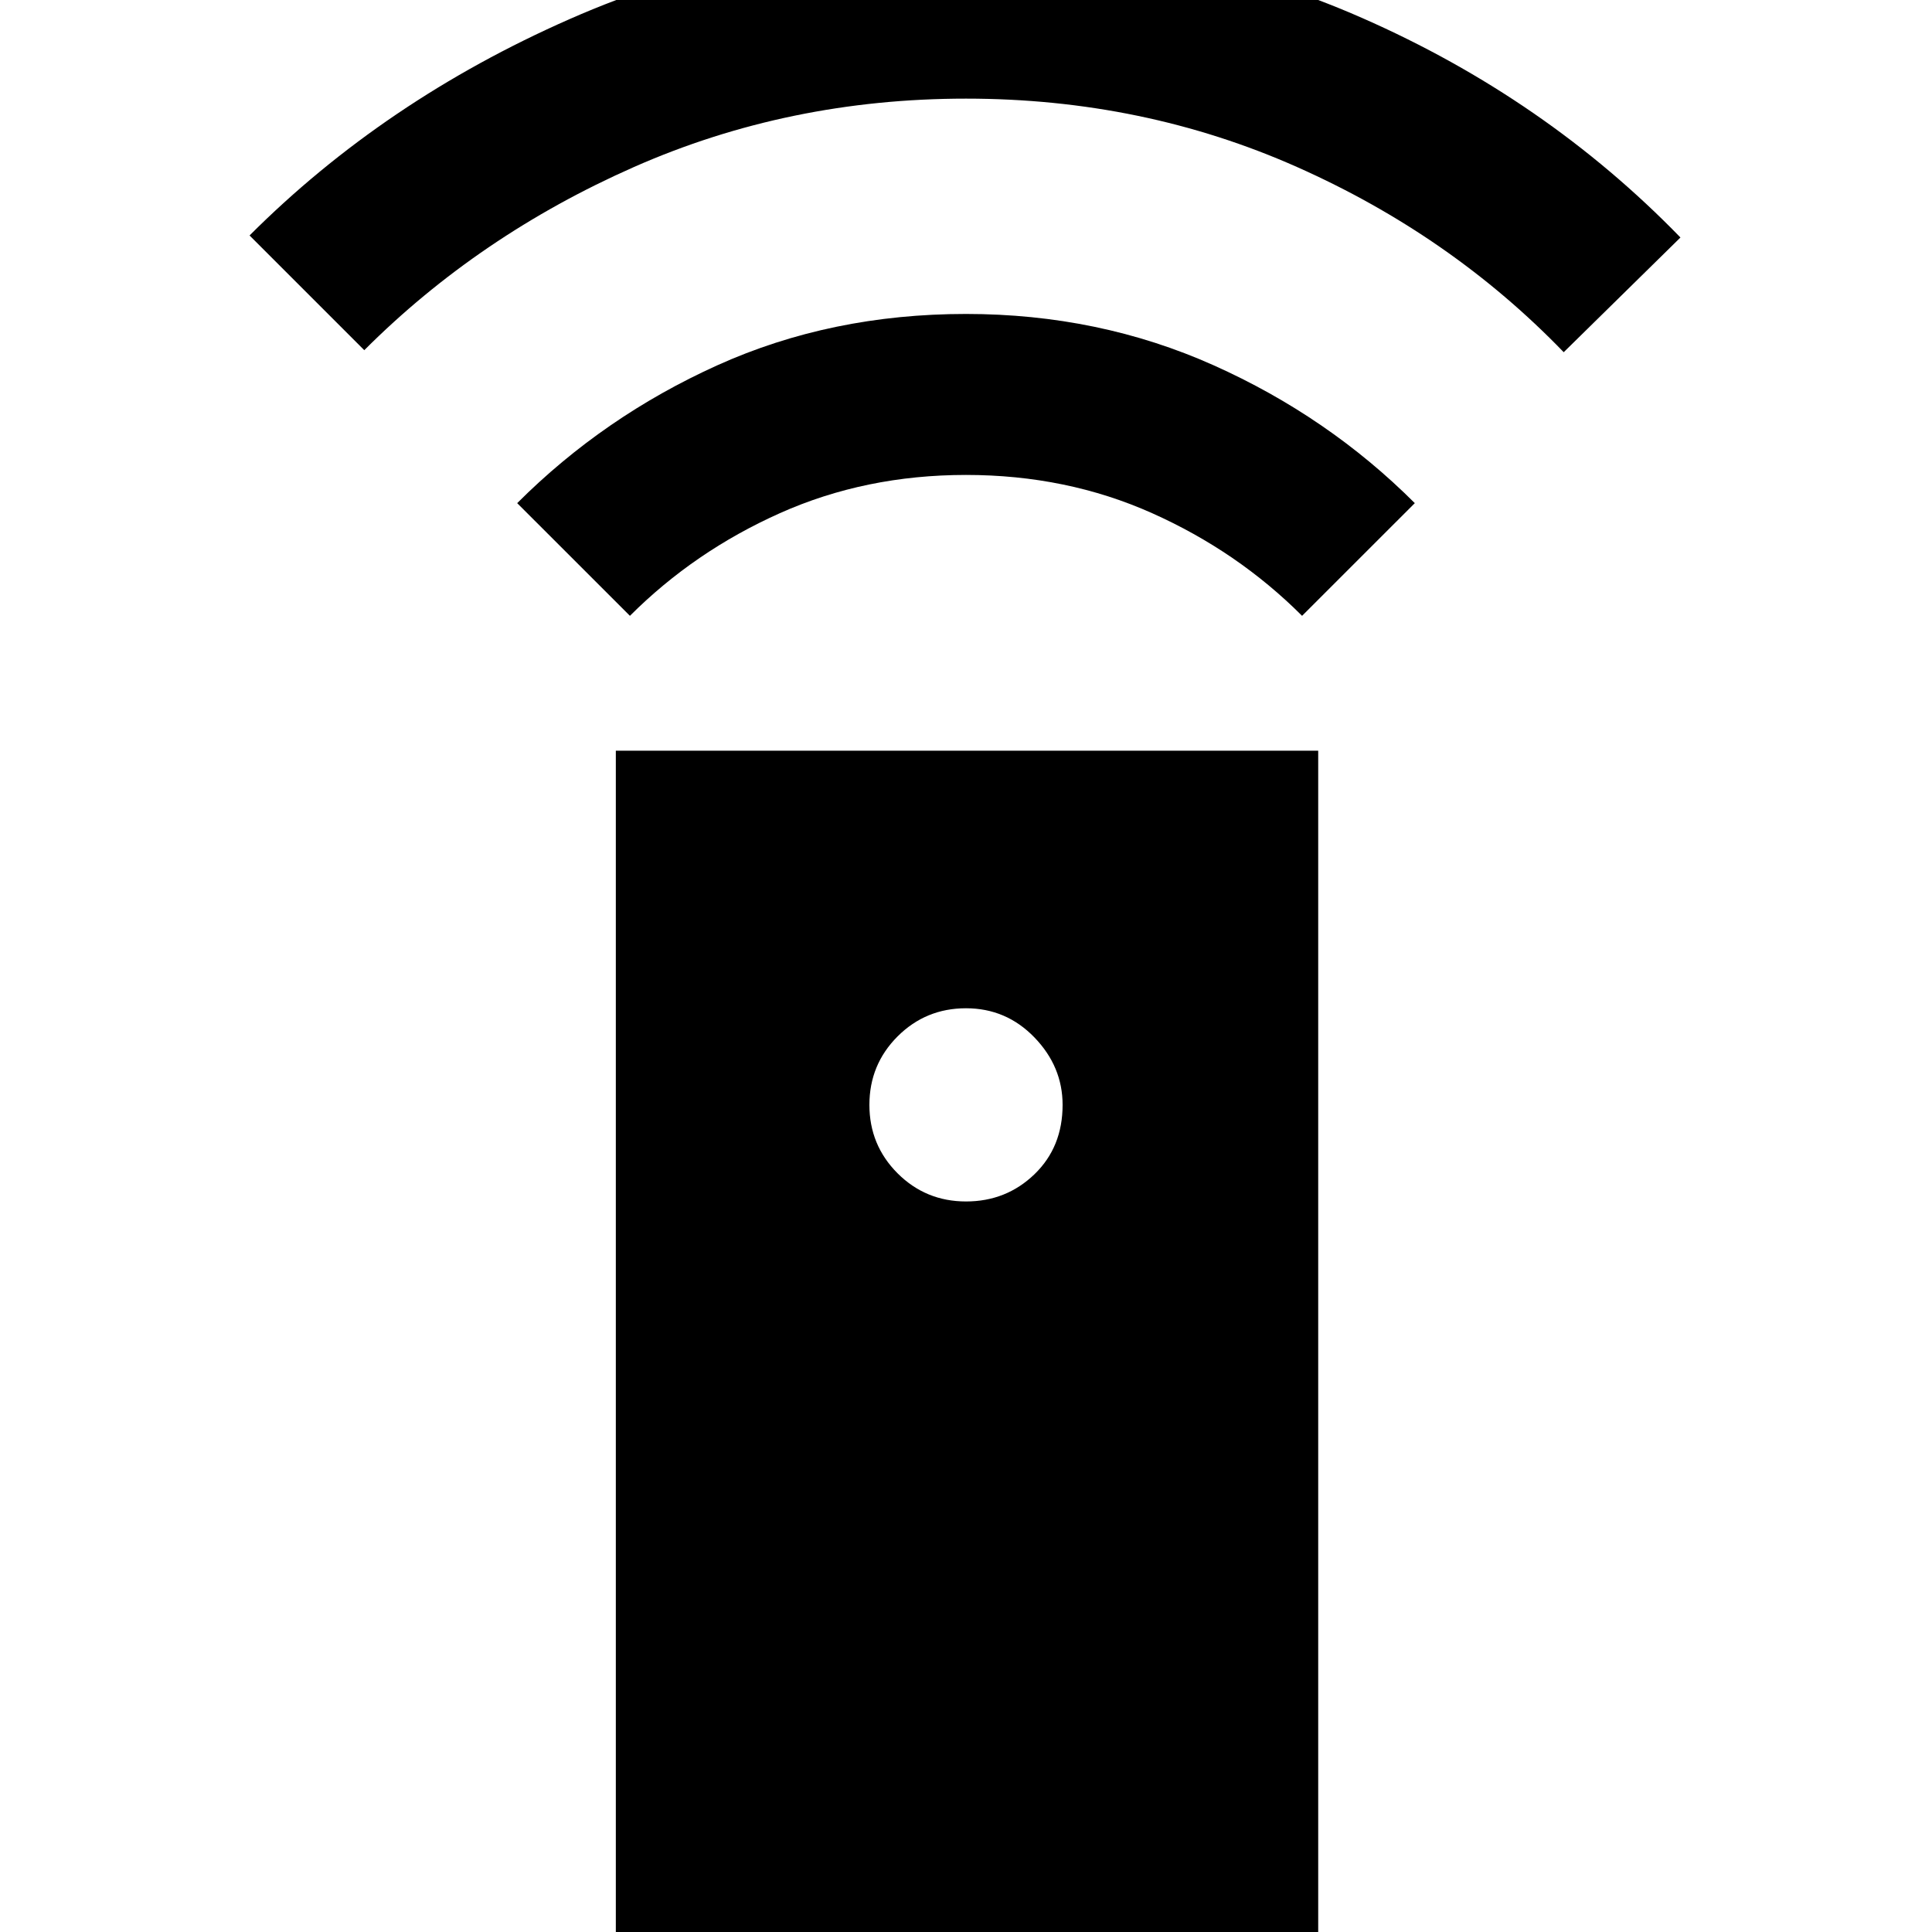 <svg xmlns="http://www.w3.org/2000/svg" height="40" width="40"><path d="M12.75 40V15.542H27.292V40ZM20 24.875Q20.833 24.875 21.417 24.312Q22 23.75 22 22.875Q22 22.083 21.417 21.479Q20.833 20.875 20 20.875Q19.167 20.875 18.583 21.458Q18 22.042 18 22.875Q18 23.708 18.583 24.292Q19.167 24.875 20 24.875ZM13.042 12.75 10.708 10.417Q12.5 8.625 14.854 7.562Q17.208 6.5 20 6.5Q22.75 6.5 25.125 7.562Q27.5 8.625 29.292 10.417L26.958 12.75Q25.625 11.417 23.854 10.625Q22.083 9.833 20 9.833Q17.917 9.833 16.146 10.625Q14.375 11.417 13.042 12.75ZM7.542 7.25 5.167 4.875Q7.958 2.083 11.792 0.396Q15.625 -1.292 20 -1.292Q24.417 -1.292 28.208 0.375Q32 2.042 34.792 4.917L32.375 7.292Q30.042 4.875 26.854 3.458Q23.667 2.042 20 2.042Q16.333 2.042 13.125 3.458Q9.917 4.875 7.542 7.25Z"/></svg>